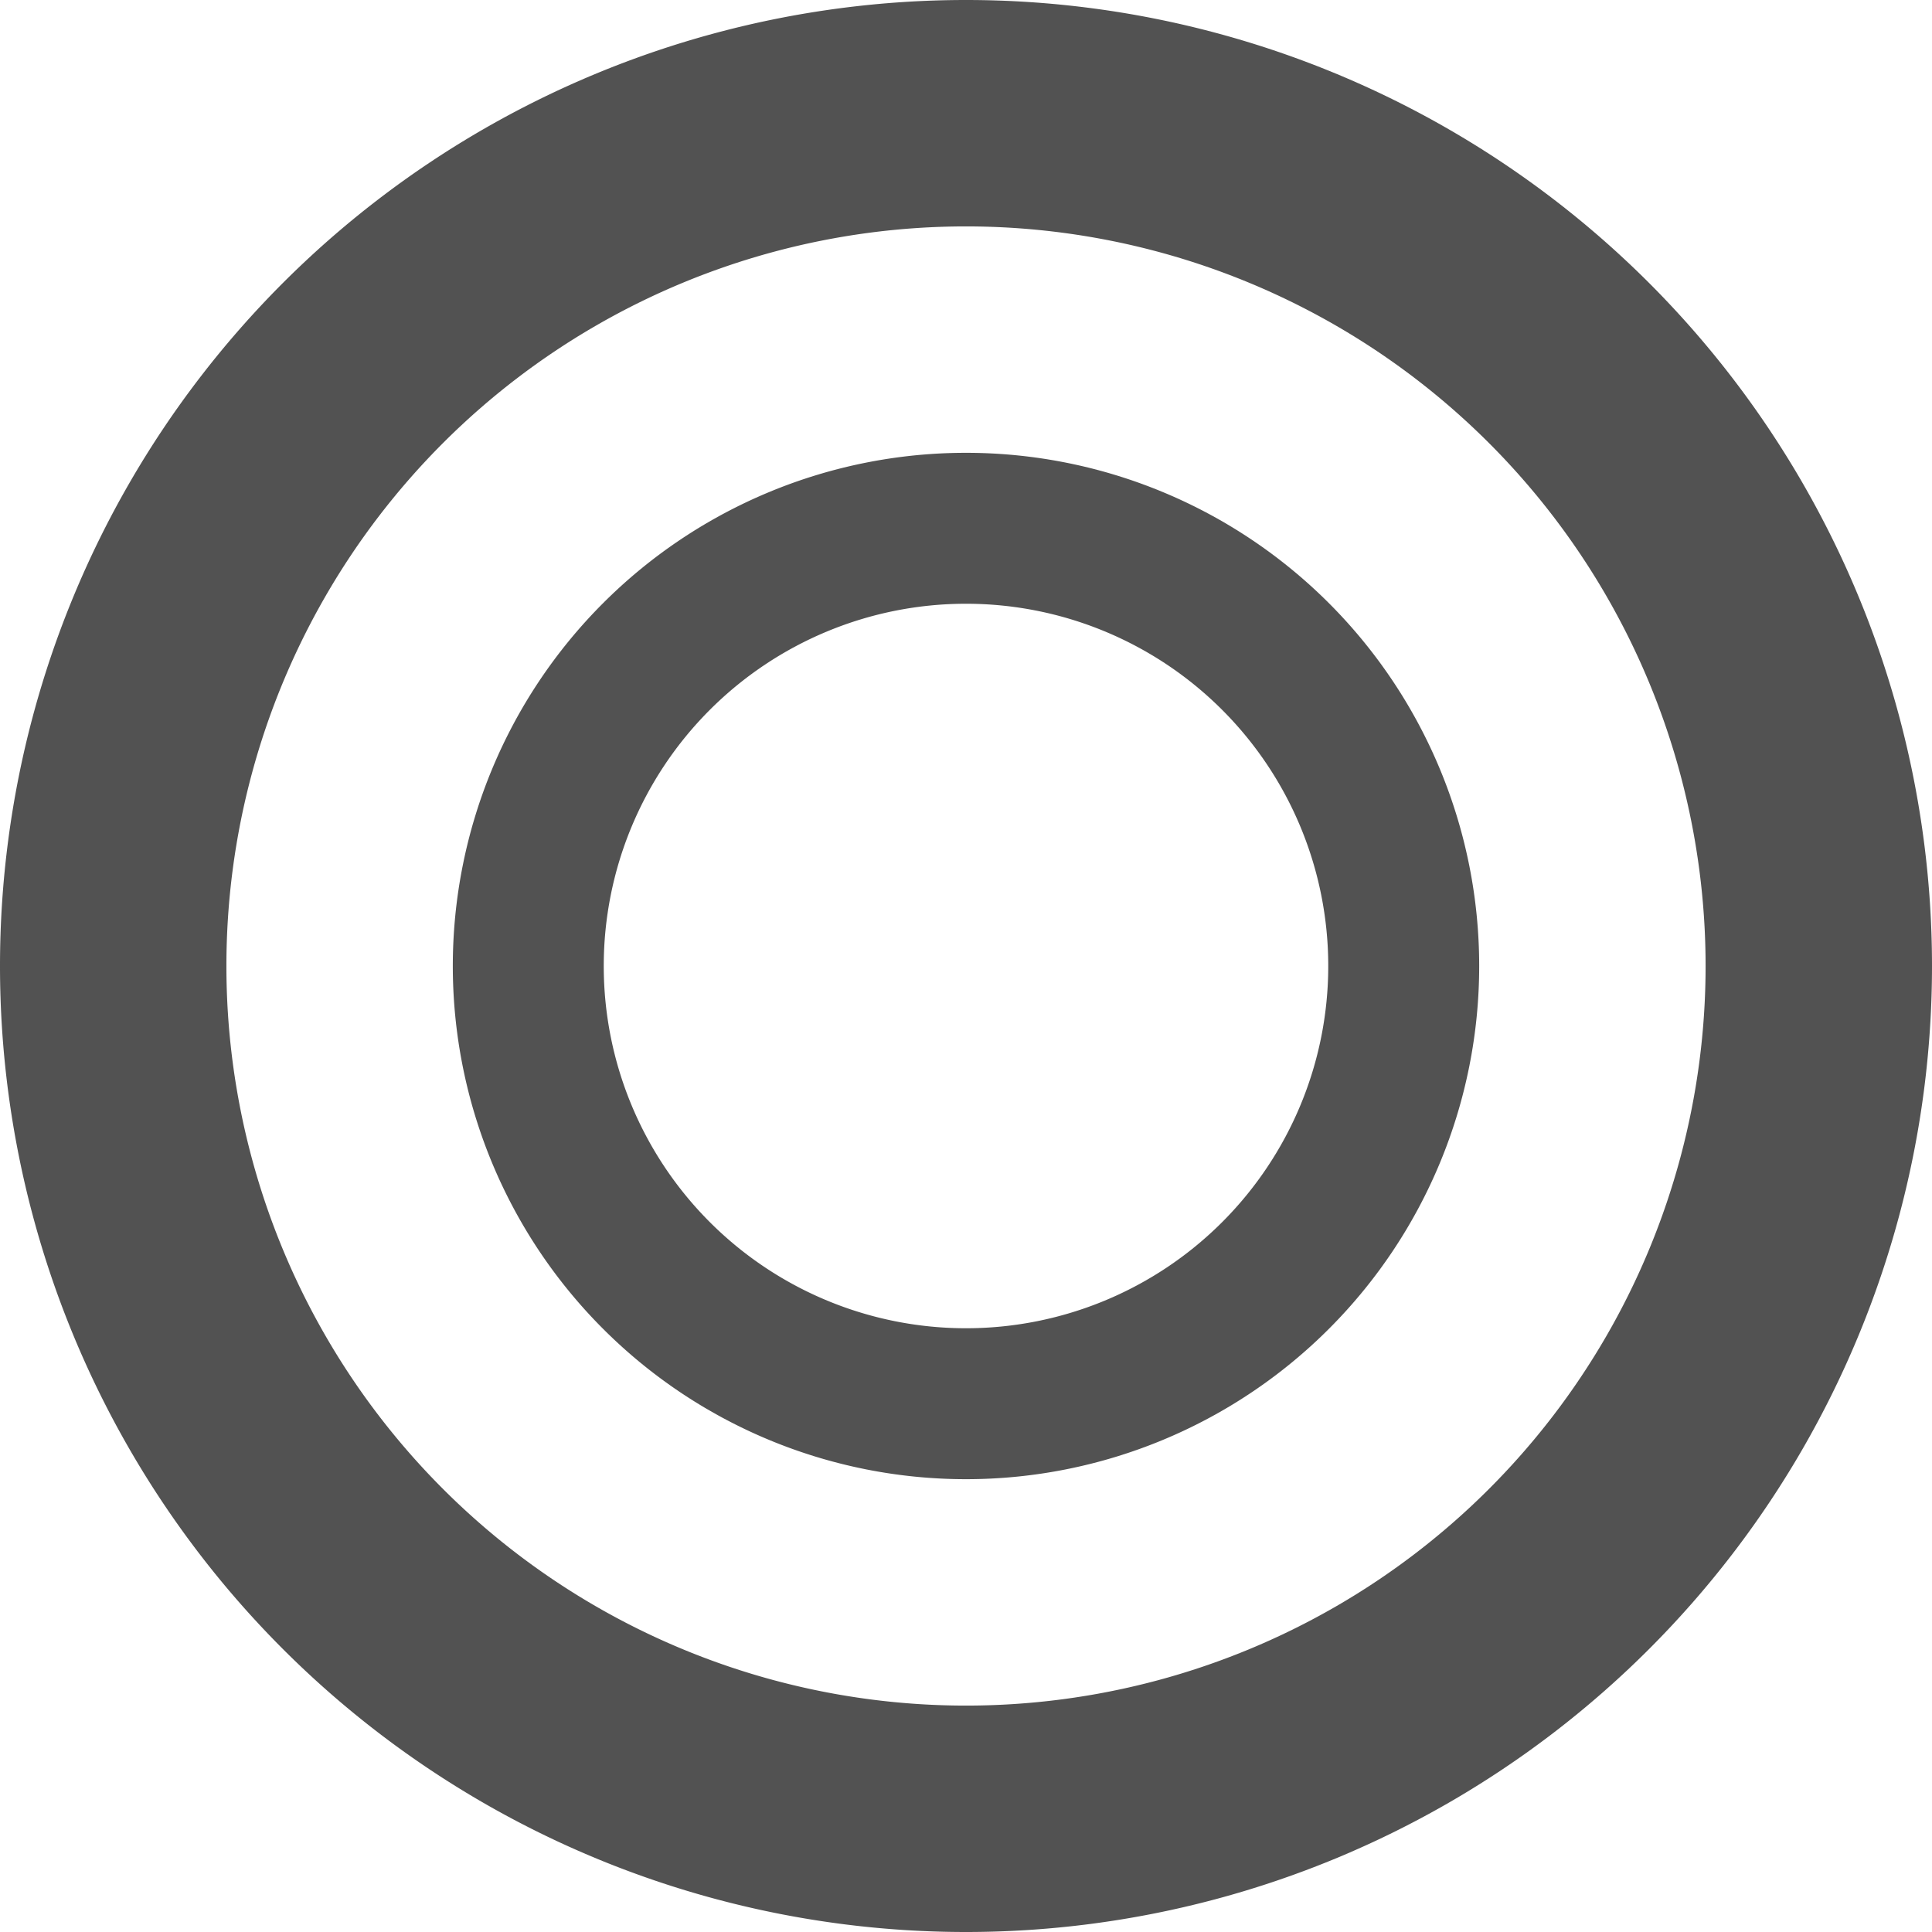 <?xml version="1.0" encoding="UTF-8" standalone="no"?>
<!-- Created with Inkscape (http://www.inkscape.org/) -->

<svg
   width="256"
   height="256"
   viewBox="0 0 256 256"
   version="1.1"
   id="svg1"
   xmlns="http://www.w3.org/2000/svg"
   xmlns:svg="http://www.w3.org/2000/svg">
  <defs
     id="defs1" />
  <g
     id="layer1">
    <path
       id="path1"
       style="fill:#525252;stroke:#525252;stroke-width:0;stroke-miterlimit:4;stroke-dasharray:none;fill-opacity:1"
       d="M 128 0 A 128 128 0 0 0 0 128 A 128 128 0 0 0 128 256 A 128 128 0 0 0 256 128 A 128 128 0 0 0 128 0 z M 128 30 A 98 98 0 0 1 226 128 A 98 98 0 0 1 128 226 A 98 98 0 0 1 30 128 A 98 98 0 0 1 128 30 z " />
    <path
       id="path2"
       style="fill:#525252;fill-opacity:1;stroke:#525252;stroke-width:0;stroke-miterlimit:4;stroke-dasharray:none"
       d="M 128 60 A 68 68 0 0 0 60 128 A 68 68 0 0 0 128 196 A 68 68 0 0 0 196 128 A 68 68 0 0 0 128 60 z M 128 80 A 48 48 0 0 1 176 128 A 48 48 0 0 1 128 176 A 48 48 0 0 1 80 128 A 48 48 0 0 1 128 80 z " />
  </g>
</svg>
